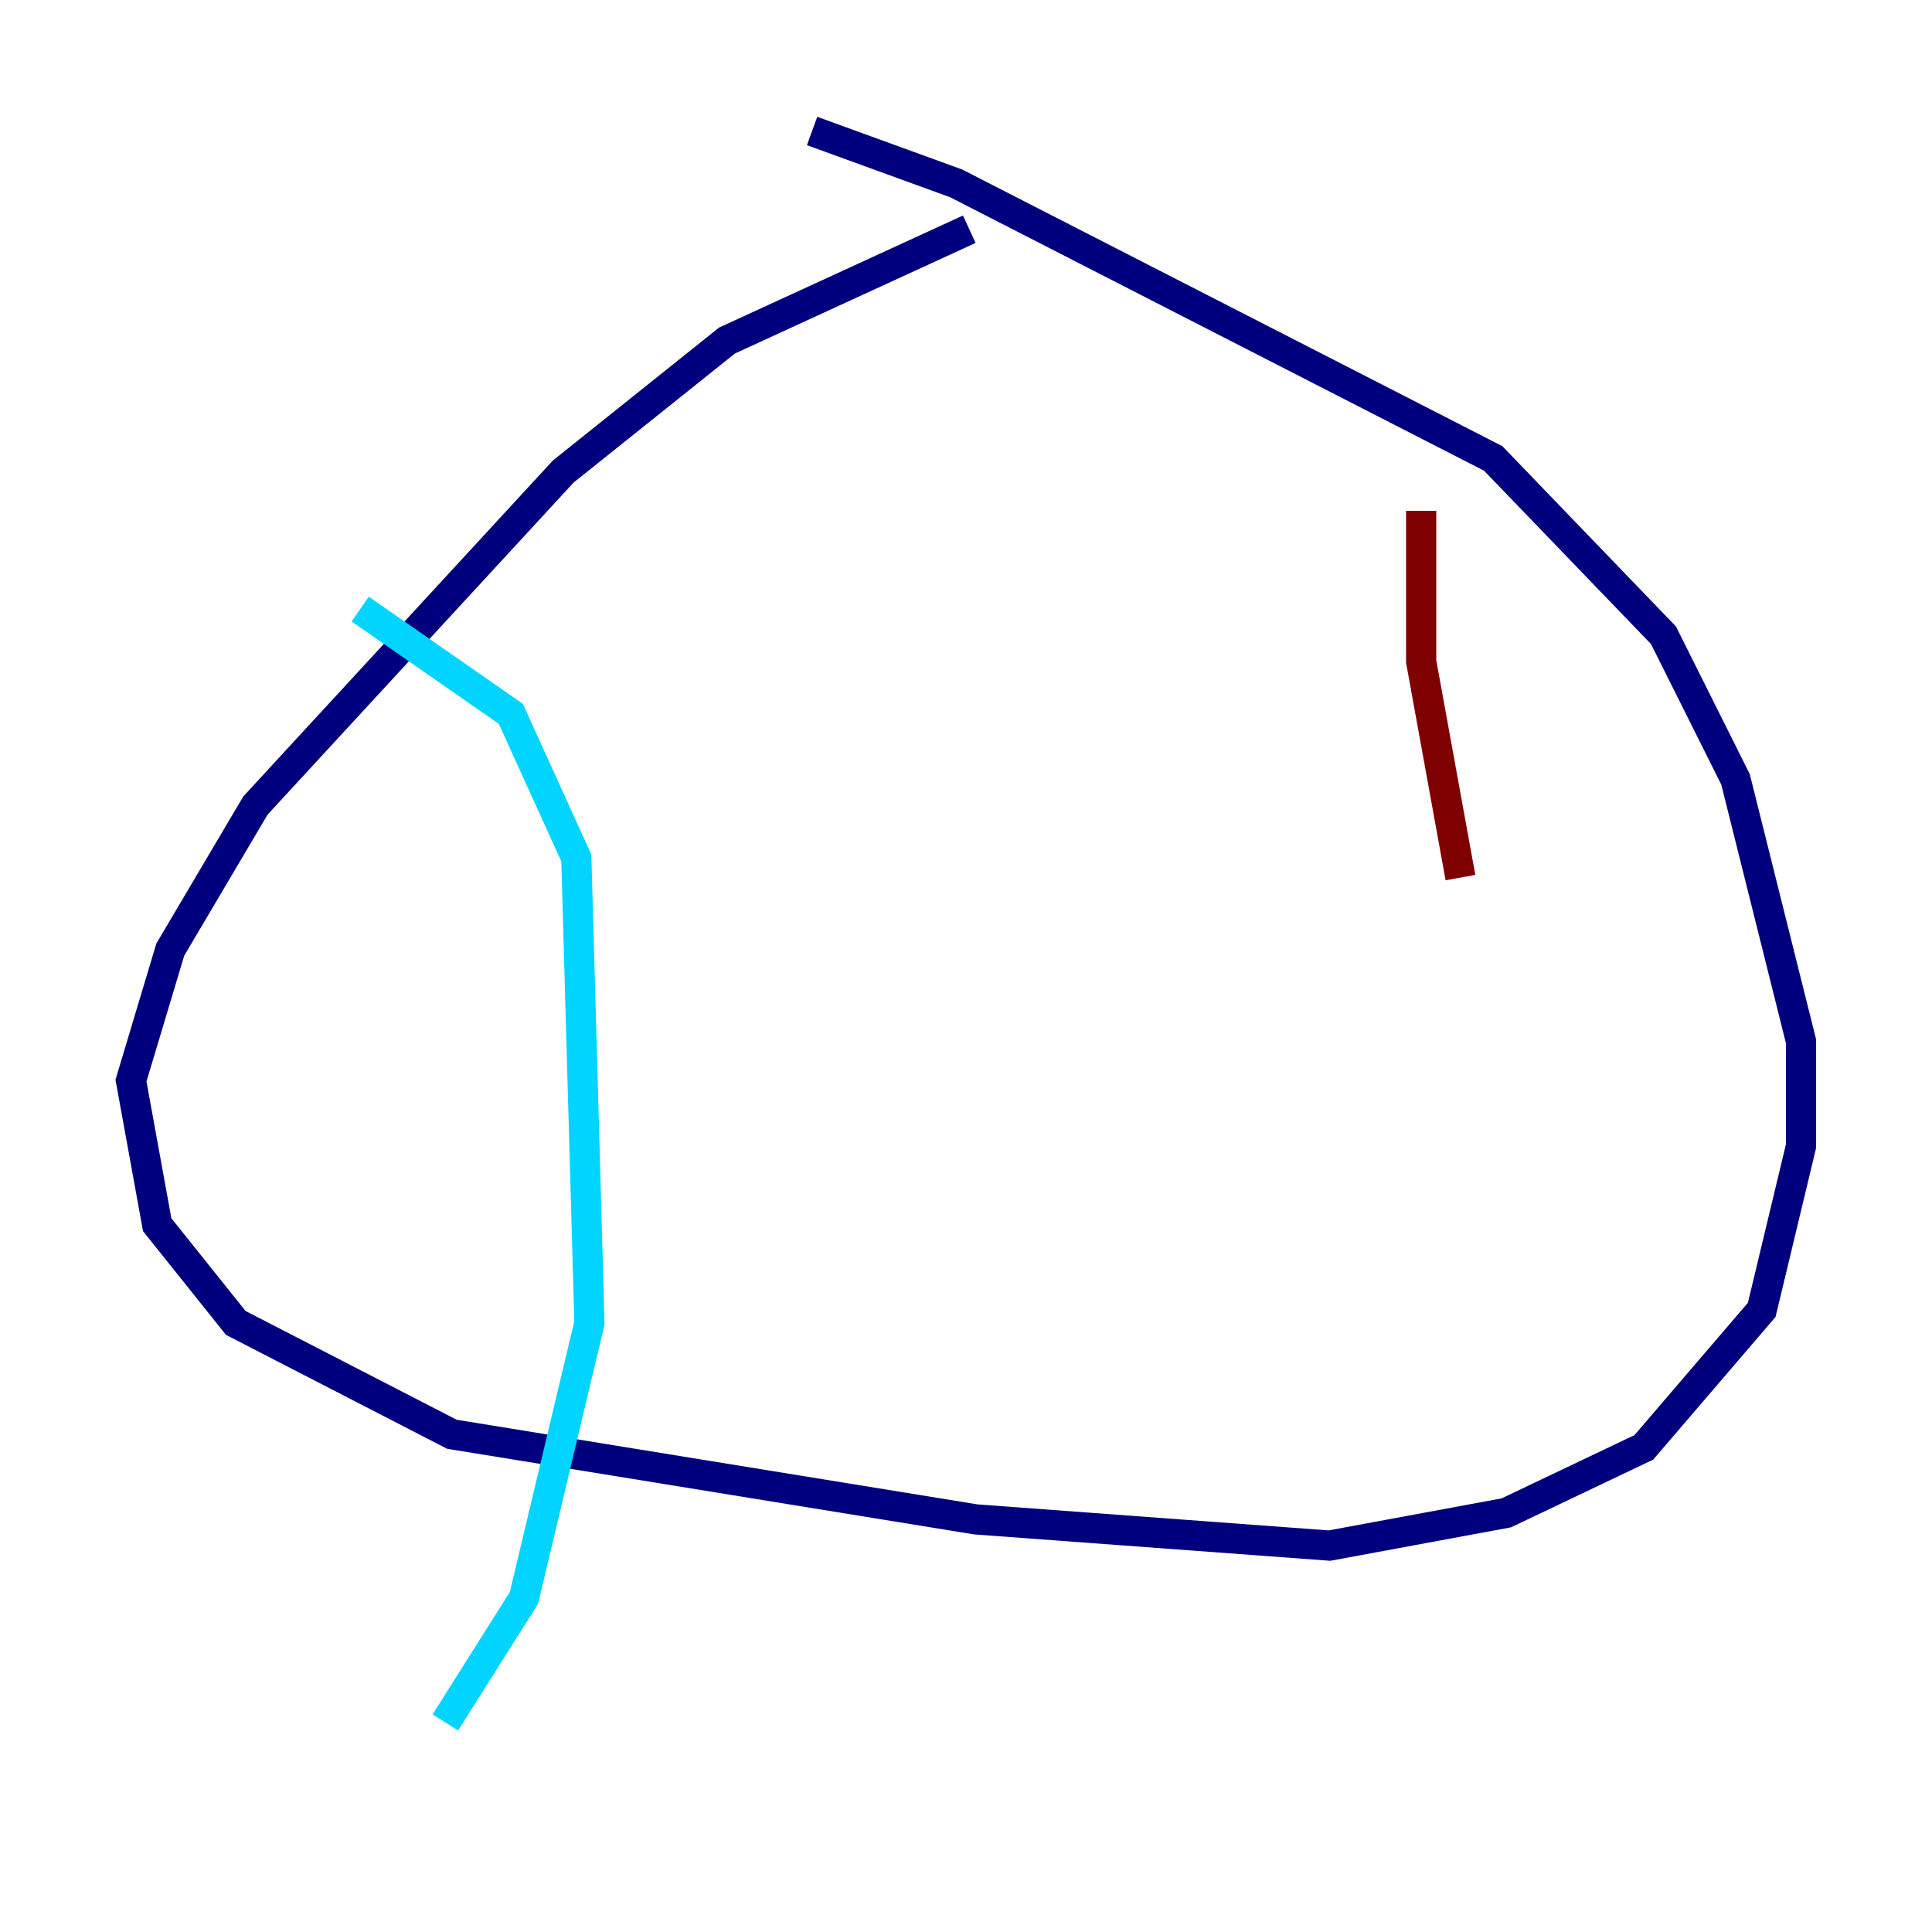 <?xml version="1.0" encoding="utf-8" ?>
<svg baseProfile="tiny" height="128" version="1.2" viewBox="0,0,128,128" width="128" xmlns="http://www.w3.org/2000/svg" xmlns:ev="http://www.w3.org/2001/xml-events" xmlns:xlink="http://www.w3.org/1999/xlink"><defs /><polyline fill="none" points="64.217,15.186 48.163,22.563 37.315,31.241 16.922,53.37 11.281,62.915 8.678,71.593 10.414,81.139 15.62,87.647 29.939,95.024 64.651,100.664 88.081,102.4 99.797,100.231 108.909,95.891 116.719,86.78 119.322,75.932 119.322,68.99 114.983,51.634 110.21,42.088 98.929,30.373 63.349,12.149 53.803,8.678" stroke="#00007f" stroke-width="2" /><polyline fill="none" points="23.864,40.352 33.844,47.295 38.183,56.841 39.051,87.647 34.712,105.871 29.505,114.115" stroke="#00d4ff" stroke-width="2" /><polyline fill="none" points="94.156,33.844 94.156,33.844" stroke="#ffe500" stroke-width="2" /><polyline fill="none" points="94.156,33.844 94.156,43.824 96.759,58.142" stroke="#7f0000" stroke-width="2" /></svg>